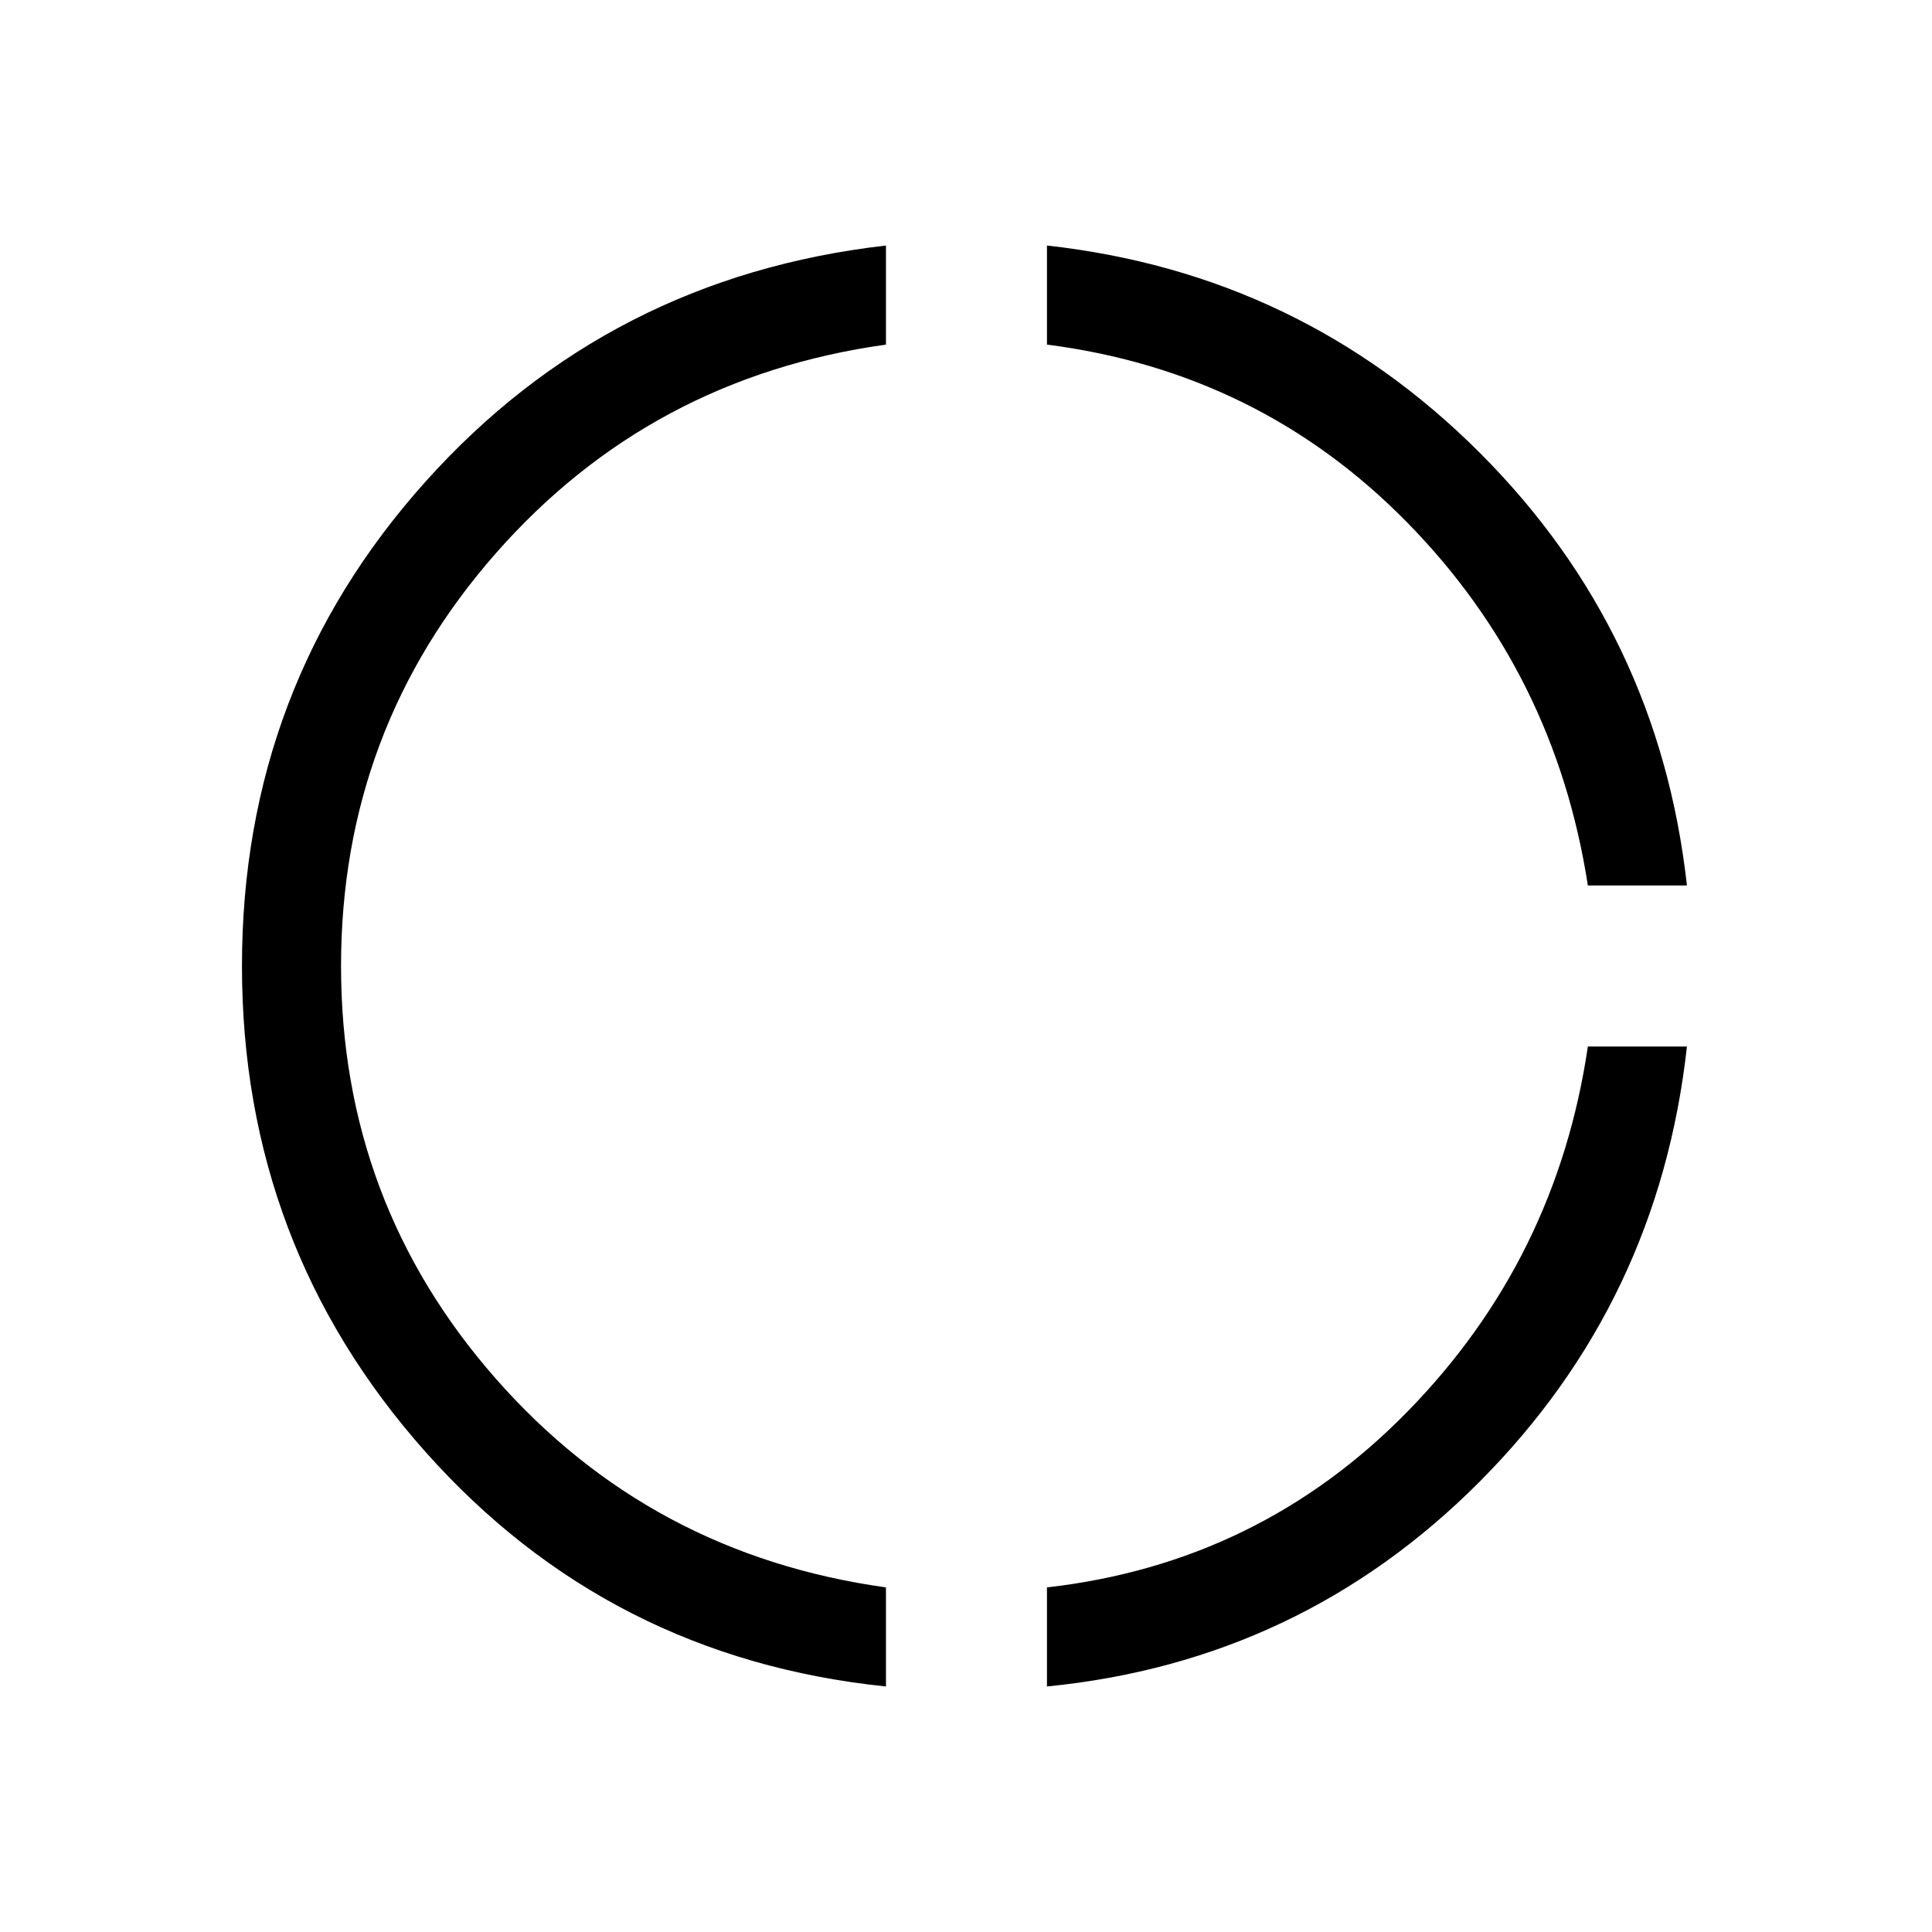 <svg xmlns="http://www.w3.org/2000/svg" height="24" viewBox="0 -960 960 960" width="24"><path d="M440.23-122q-137.85-14.23-228.92-116.69Q120.23-341.15 120.23-480q0-138.85 91.08-240.54Q302.38-822.23 440.23-838v49.23Q323.15-772.46 246.31-685q-76.85 87.46-76.85 205t76.85 205q76.84 87.46 193.92 103.77V-122Zm80 0v-49.23q105.54-12 179.39-87.62Q773.46-334.46 789-440h49.23q-14 126.85-102.96 216.19Q646.31-134.46 520.23-122ZM789-520q-16.31-105.54-89.77-180.38-73.46-74.85-179-88.39V-838q126.08 14 215.04 102.96T838.23-520H789Z"/></svg>